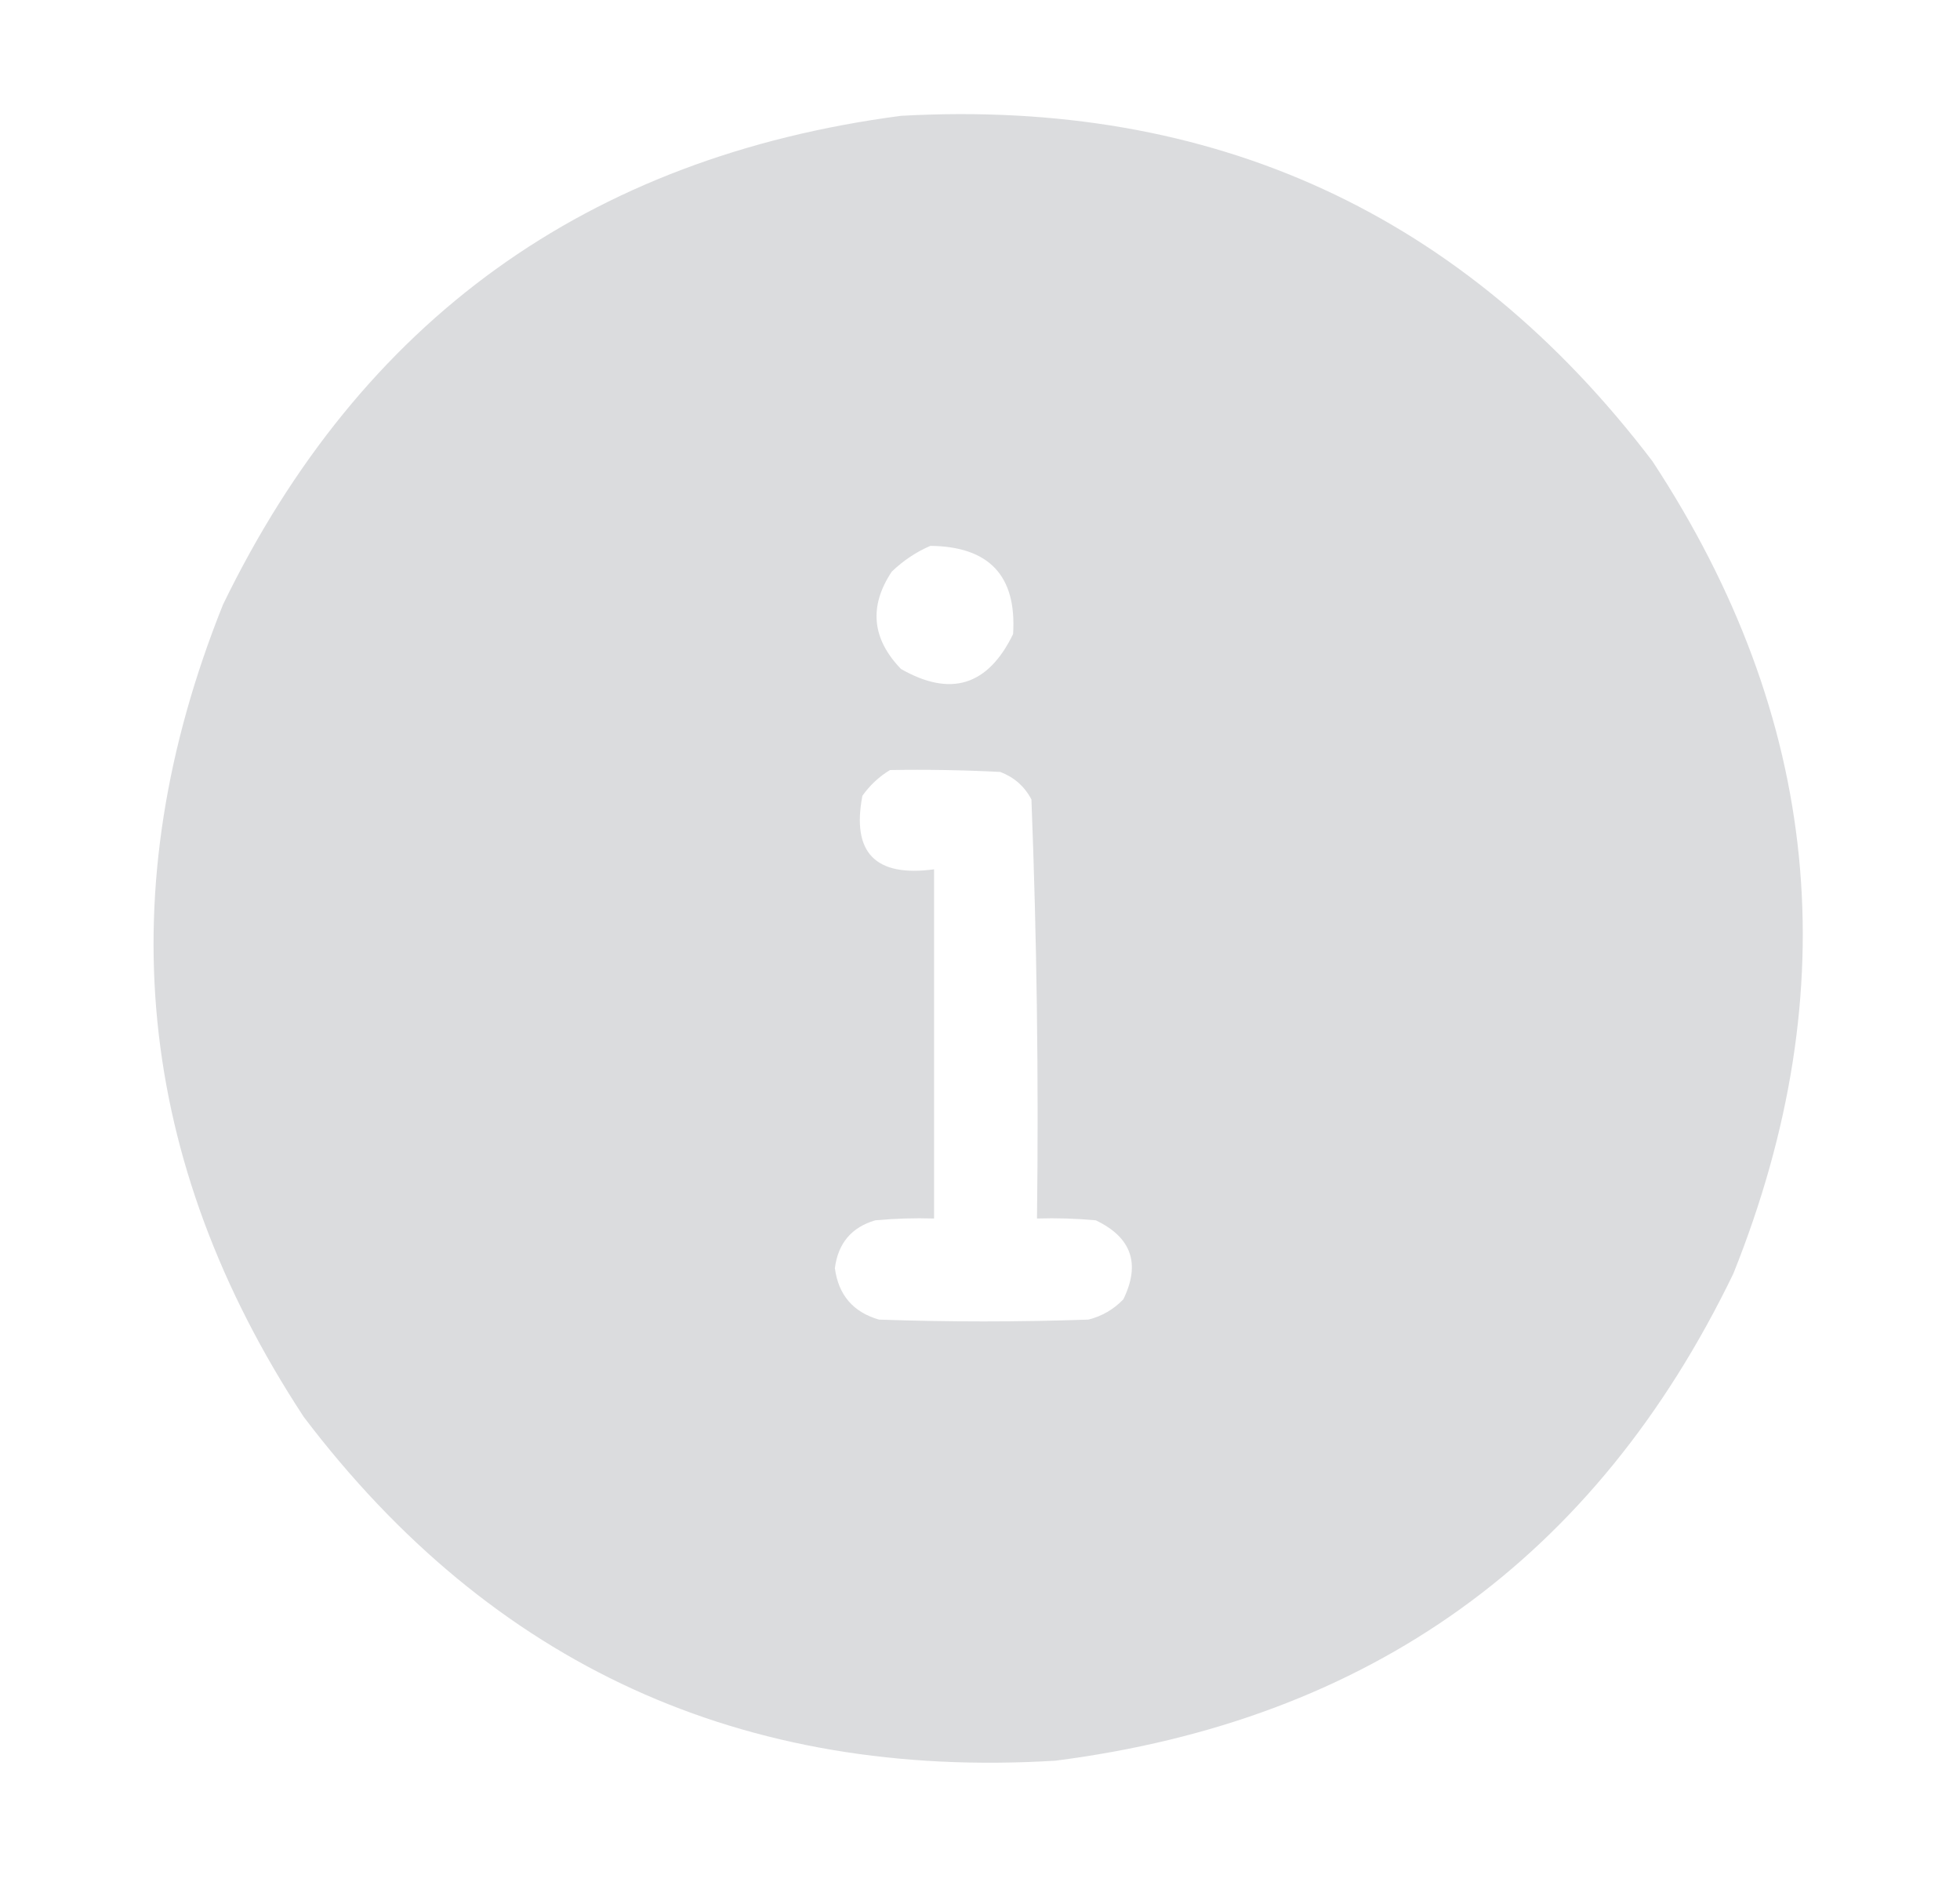 <svg width="25" height="24" viewBox="0 0 25 24" fill="none" xmlns="http://www.w3.org/2000/svg">
<g id="info (4)">
<g id="Group">
<path id="Vector" opacity="0.993" fill-rule="evenodd" clip-rule="evenodd" d="M11.492 1.477C15.481 1.256 18.676 2.725 21.078 5.883C23.224 9.151 23.568 12.604 22.109 16.242C20.355 19.87 17.472 21.94 13.461 22.453C9.471 22.696 6.276 21.235 3.875 18.07C1.729 14.802 1.385 11.349 2.844 7.711C4.606 4.082 7.488 2.004 11.492 1.477ZM11.867 6.961C12.618 6.969 12.97 7.344 12.922 8.086C12.602 8.745 12.126 8.893 11.492 8.531C11.12 8.145 11.081 7.731 11.375 7.289C11.523 7.148 11.687 7.038 11.867 6.961ZM11.352 9.82C11.821 9.812 12.289 9.82 12.758 9.844C12.935 9.911 13.068 10.028 13.156 10.195C13.225 11.974 13.249 13.755 13.227 15.539C13.477 15.531 13.727 15.539 13.977 15.562C14.433 15.78 14.55 16.116 14.328 16.57C14.203 16.699 14.055 16.785 13.883 16.828C12.992 16.859 12.102 16.859 11.211 16.828C10.882 16.733 10.694 16.514 10.649 16.172C10.69 15.854 10.861 15.651 11.164 15.562C11.414 15.539 11.664 15.531 11.914 15.539C11.914 14.055 11.914 12.57 11.914 11.086C11.165 11.187 10.861 10.874 11 10.148C11.097 10.012 11.214 9.903 11.352 9.82Z" fill="#DBDCDE"/>
</g>
</g>
</svg>

